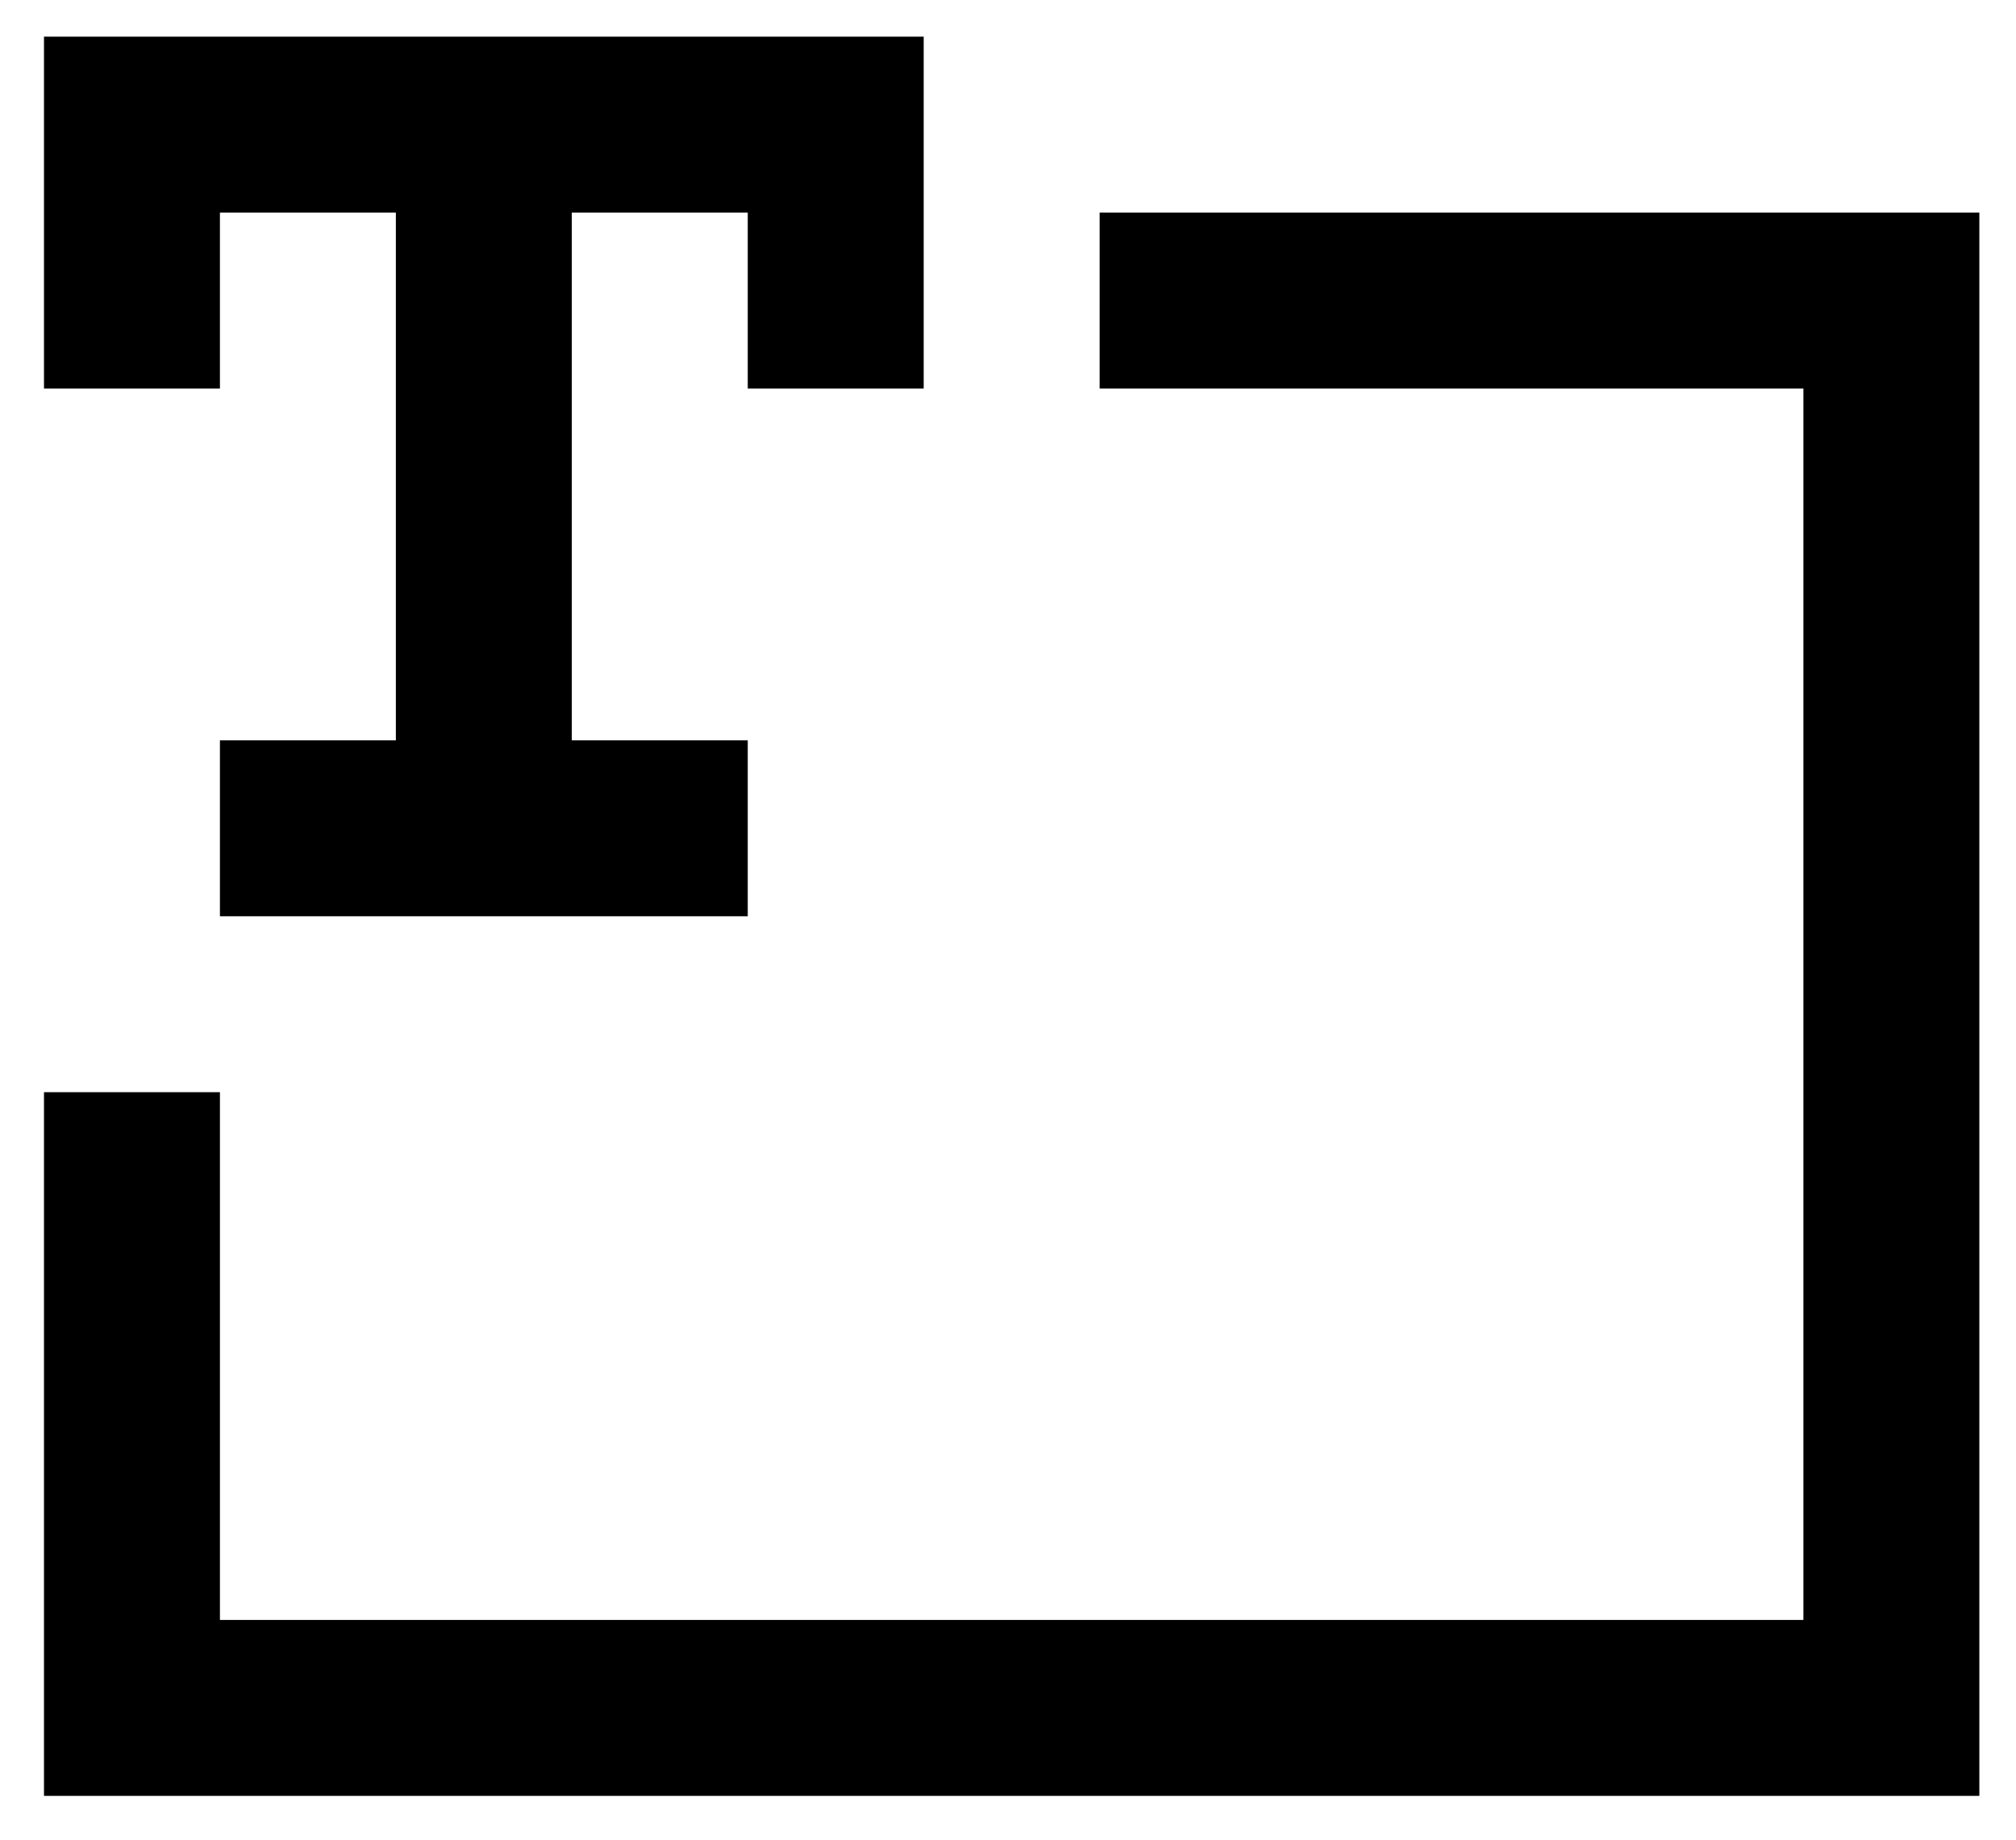 <?xml version="1.0" standalone="no"?>
<!DOCTYPE svg PUBLIC "-//W3C//DTD SVG 20010904//EN"
 "http://www.w3.org/TR/2001/REC-SVG-20010904/DTD/svg10.dtd">
<svg version="1.0" xmlns="http://www.w3.org/2000/svg"
 width="275pt" height="251pt" viewBox="0 0 275 251"
 preserveAspectRatio="xMidYMid meet">
<g transform="translate(0,251) scale(0.1,-0.1)"
fill="#000000" stroke="none">
<path d="M60 2220 l0 -240 120 0 120 0 0 120 0 120 120 0 120 0 0 -360 0 -360
-120 0 -120 0 0 -120 0 -120 360 0 360 0 0 120 0 120 -120 0 -120 0 0 360 0
360 120 0 120 0 0 -120 0 -120 120 0 120 0 0 240 0 240 -600 0 -600 0 0 -240z"/>
<path d="M1500 2100 l0 -120 480 0 480 0 0 -840 0 -840 -1080 0 -1080 0 0 360
0 360 -120 0 -120 0 0 -480 0 -480 1320 0 1320 0 0 1080 0 1080 -600 0 -600 0
0 -120z"/>
</g>
</svg>
